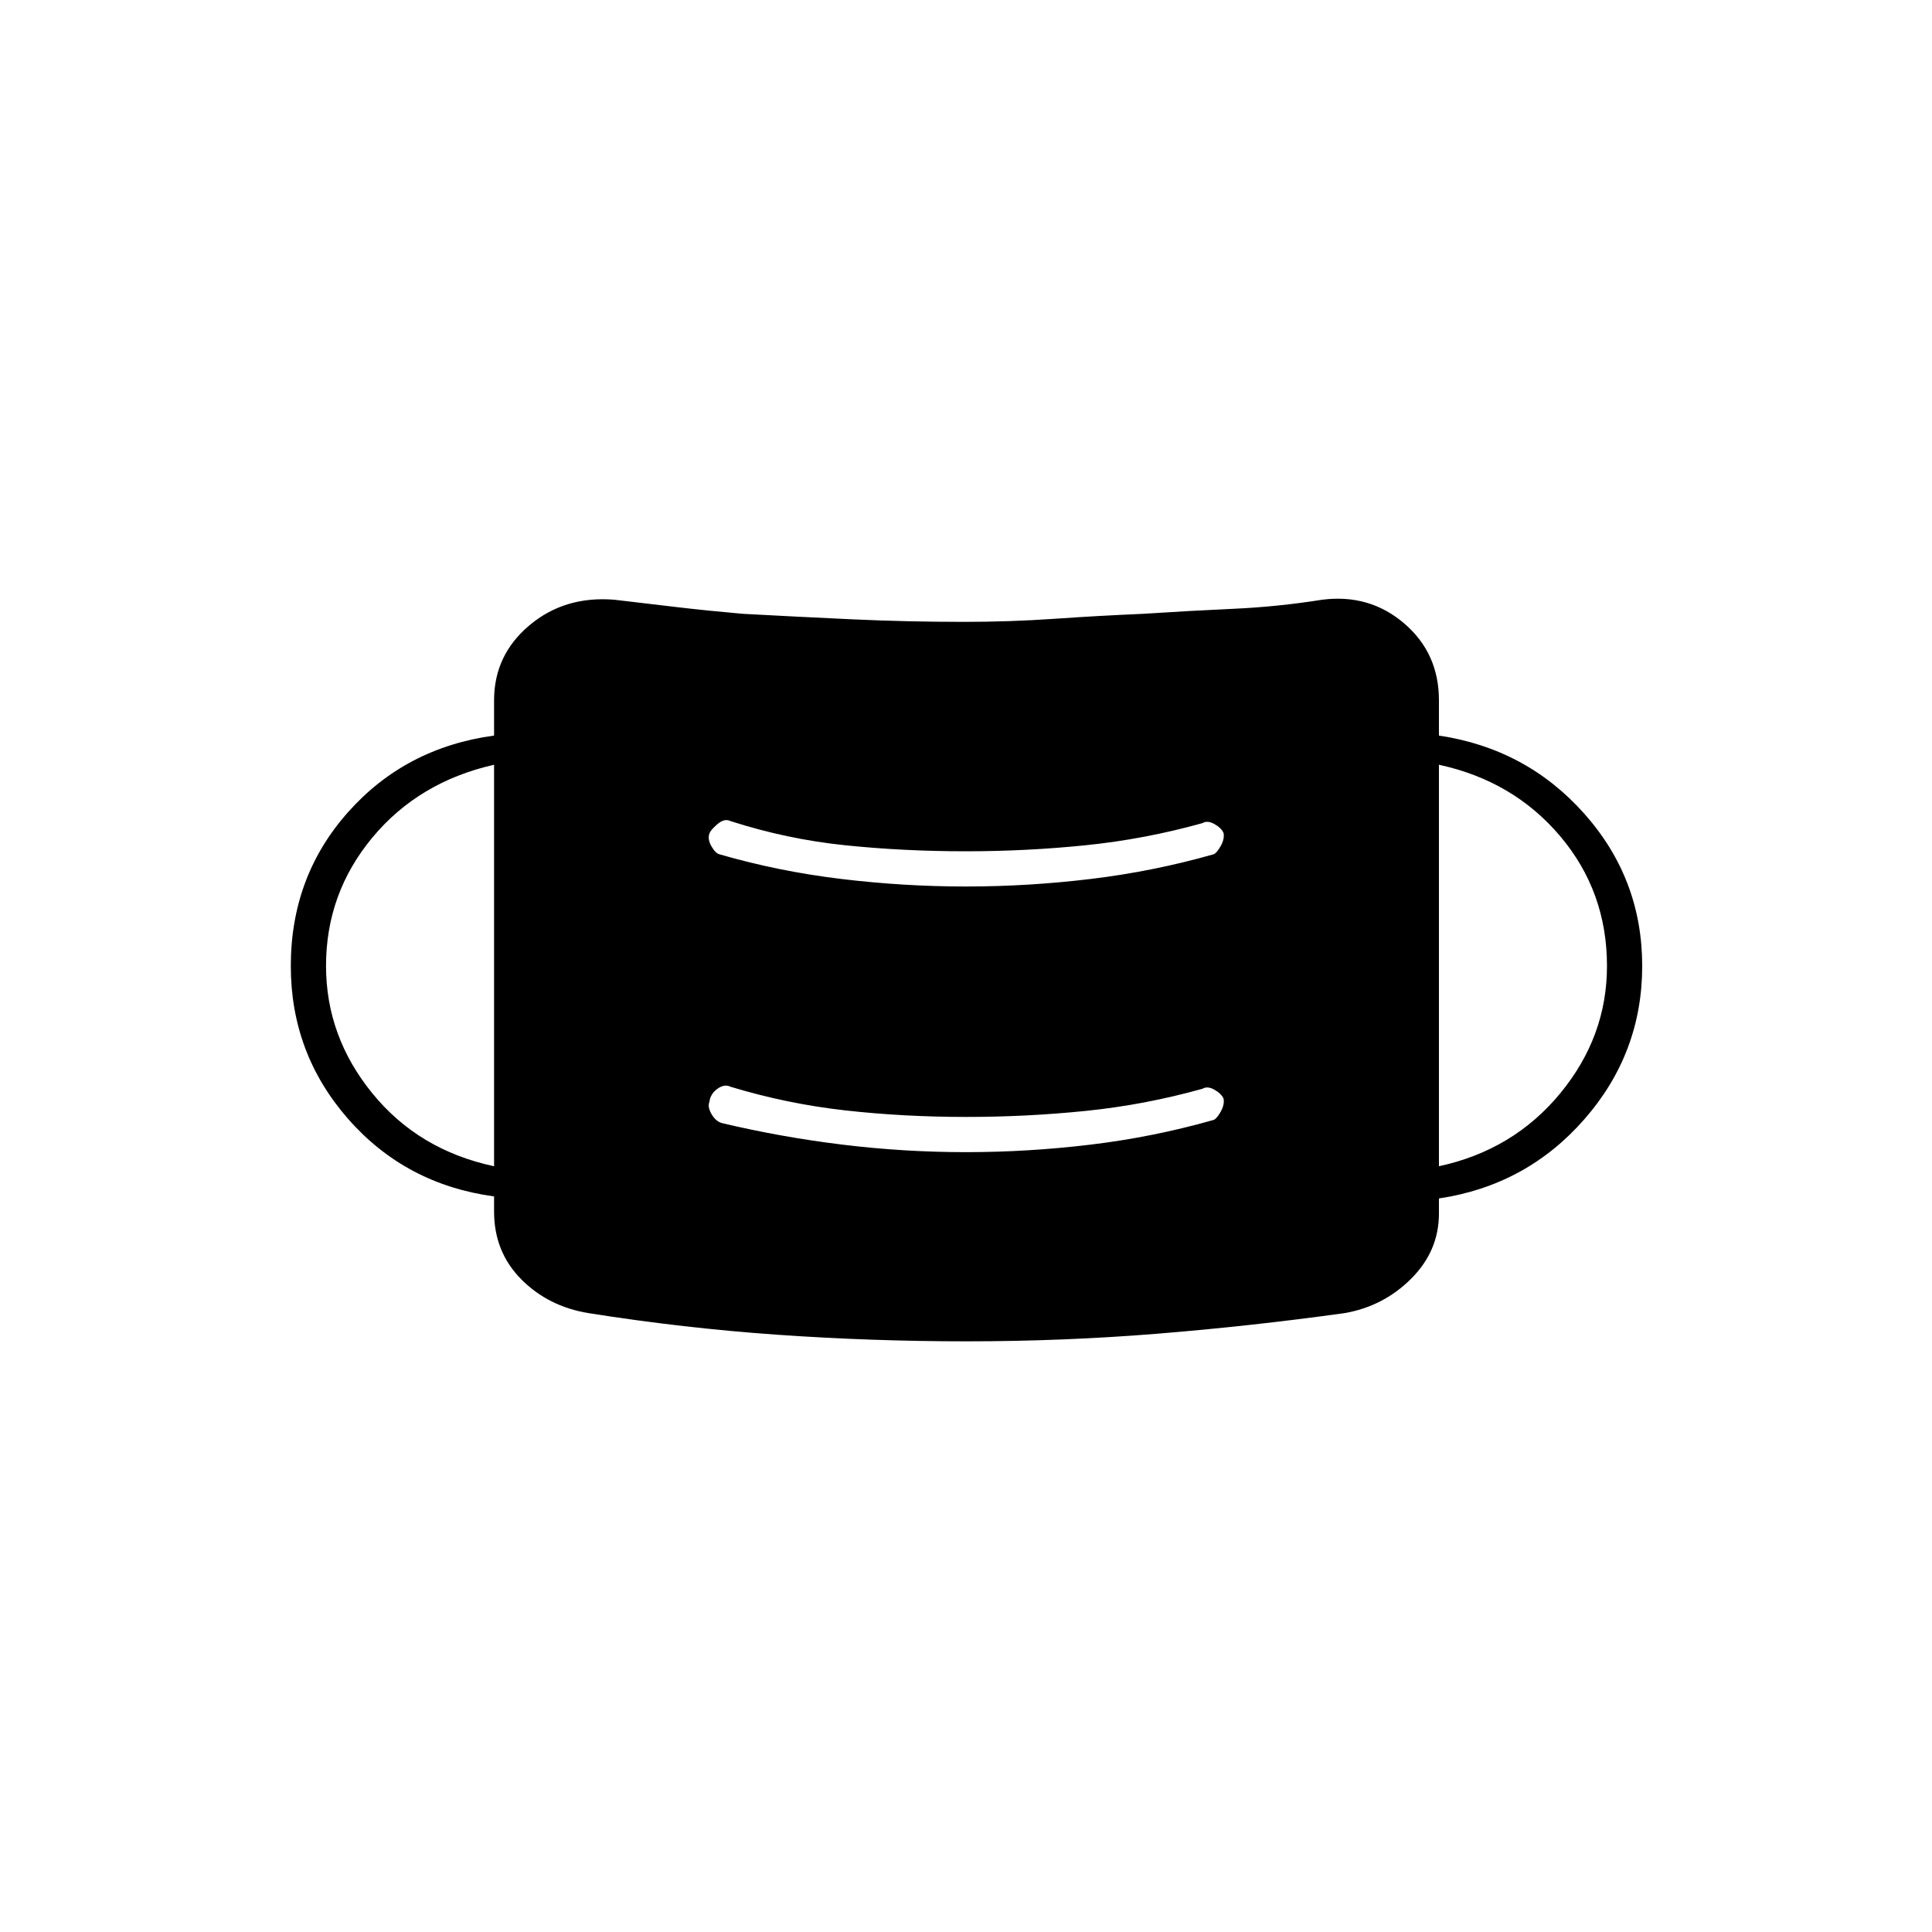 <svg xmlns="http://www.w3.org/2000/svg" height="20" viewBox="0 -960 960 960" width="20"><path d="M480.25-293.5q-46.94 0-93.62-3.25-46.69-3.25-94.13-10.75-20.13-3.3-33.57-16.9Q245.5-338 245.5-358v-7.5q-44-6-72.5-38.5t-28.5-76q0-44.5 28.5-76.5t72.5-38V-612q0-22.47 17.5-37.23Q280.5-664 305.23-662q16.76 2 31.77 3.75 15 1.75 32.08 3.25 27.58 1.5 54.67 2.75 27.08 1.25 55.16 1.25 23.09 0 44.59-1.5Q545-654 568-655q23-1.5 45-2.5t44-4.5q23.47-3 40.73 11.77Q715-635.47 715-612v17.5q43.5 6.5 72.25 38.84T816-480q0 43.32-28.75 76.16Q758.5-371 715-364.5v7.5q0 18.56-13.78 32.36-13.79 13.8-33.22 17.14-46.94 6.5-93.38 10.25-46.43 3.75-94.37 3.75Zm-.25-94q30.87 0 62-3.75 31.12-3.75 61-12.25 1.5-.5 3.5-4t1.5-6.5q-1-2.5-4.5-4.5t-6-.5q-28.6 8-57.95 11t-59.45 3q-31.1 0-60.1-3.25T363-420q-3-1.5-6.5 1t-4 6.5q-1 2.5 1 6t5 4.5q29.38 7 60 10.75 30.63 3.75 61.5 3.75Zm-234.5 7V-580q-37.5 8.5-60.5 36.21-23 27.7-23 63.73 0 35.06 23 63.31t60.5 36.25Zm469.5 0q37-8 60.25-36.21 23.25-28.2 23.25-63.26 0-37.03-23.25-64.53T715-580v199.5Zm-235-139q30.87 0 62-3.75 31.12-3.75 61-12.25 1.5-.5 3.5-4t1.5-6.5q-1-2.5-4.5-4.5t-6-.5q-28.64 8-58.03 11t-59.54 3q-31.14 0-60.04-3Q391-543 363-552q-3-1.5-6.5 1.5t-4 4.71q-1 2.79 1 6.29t4 4q29.38 8.5 60.5 12.25 31.13 3.75 62 3.75Z"/></svg>